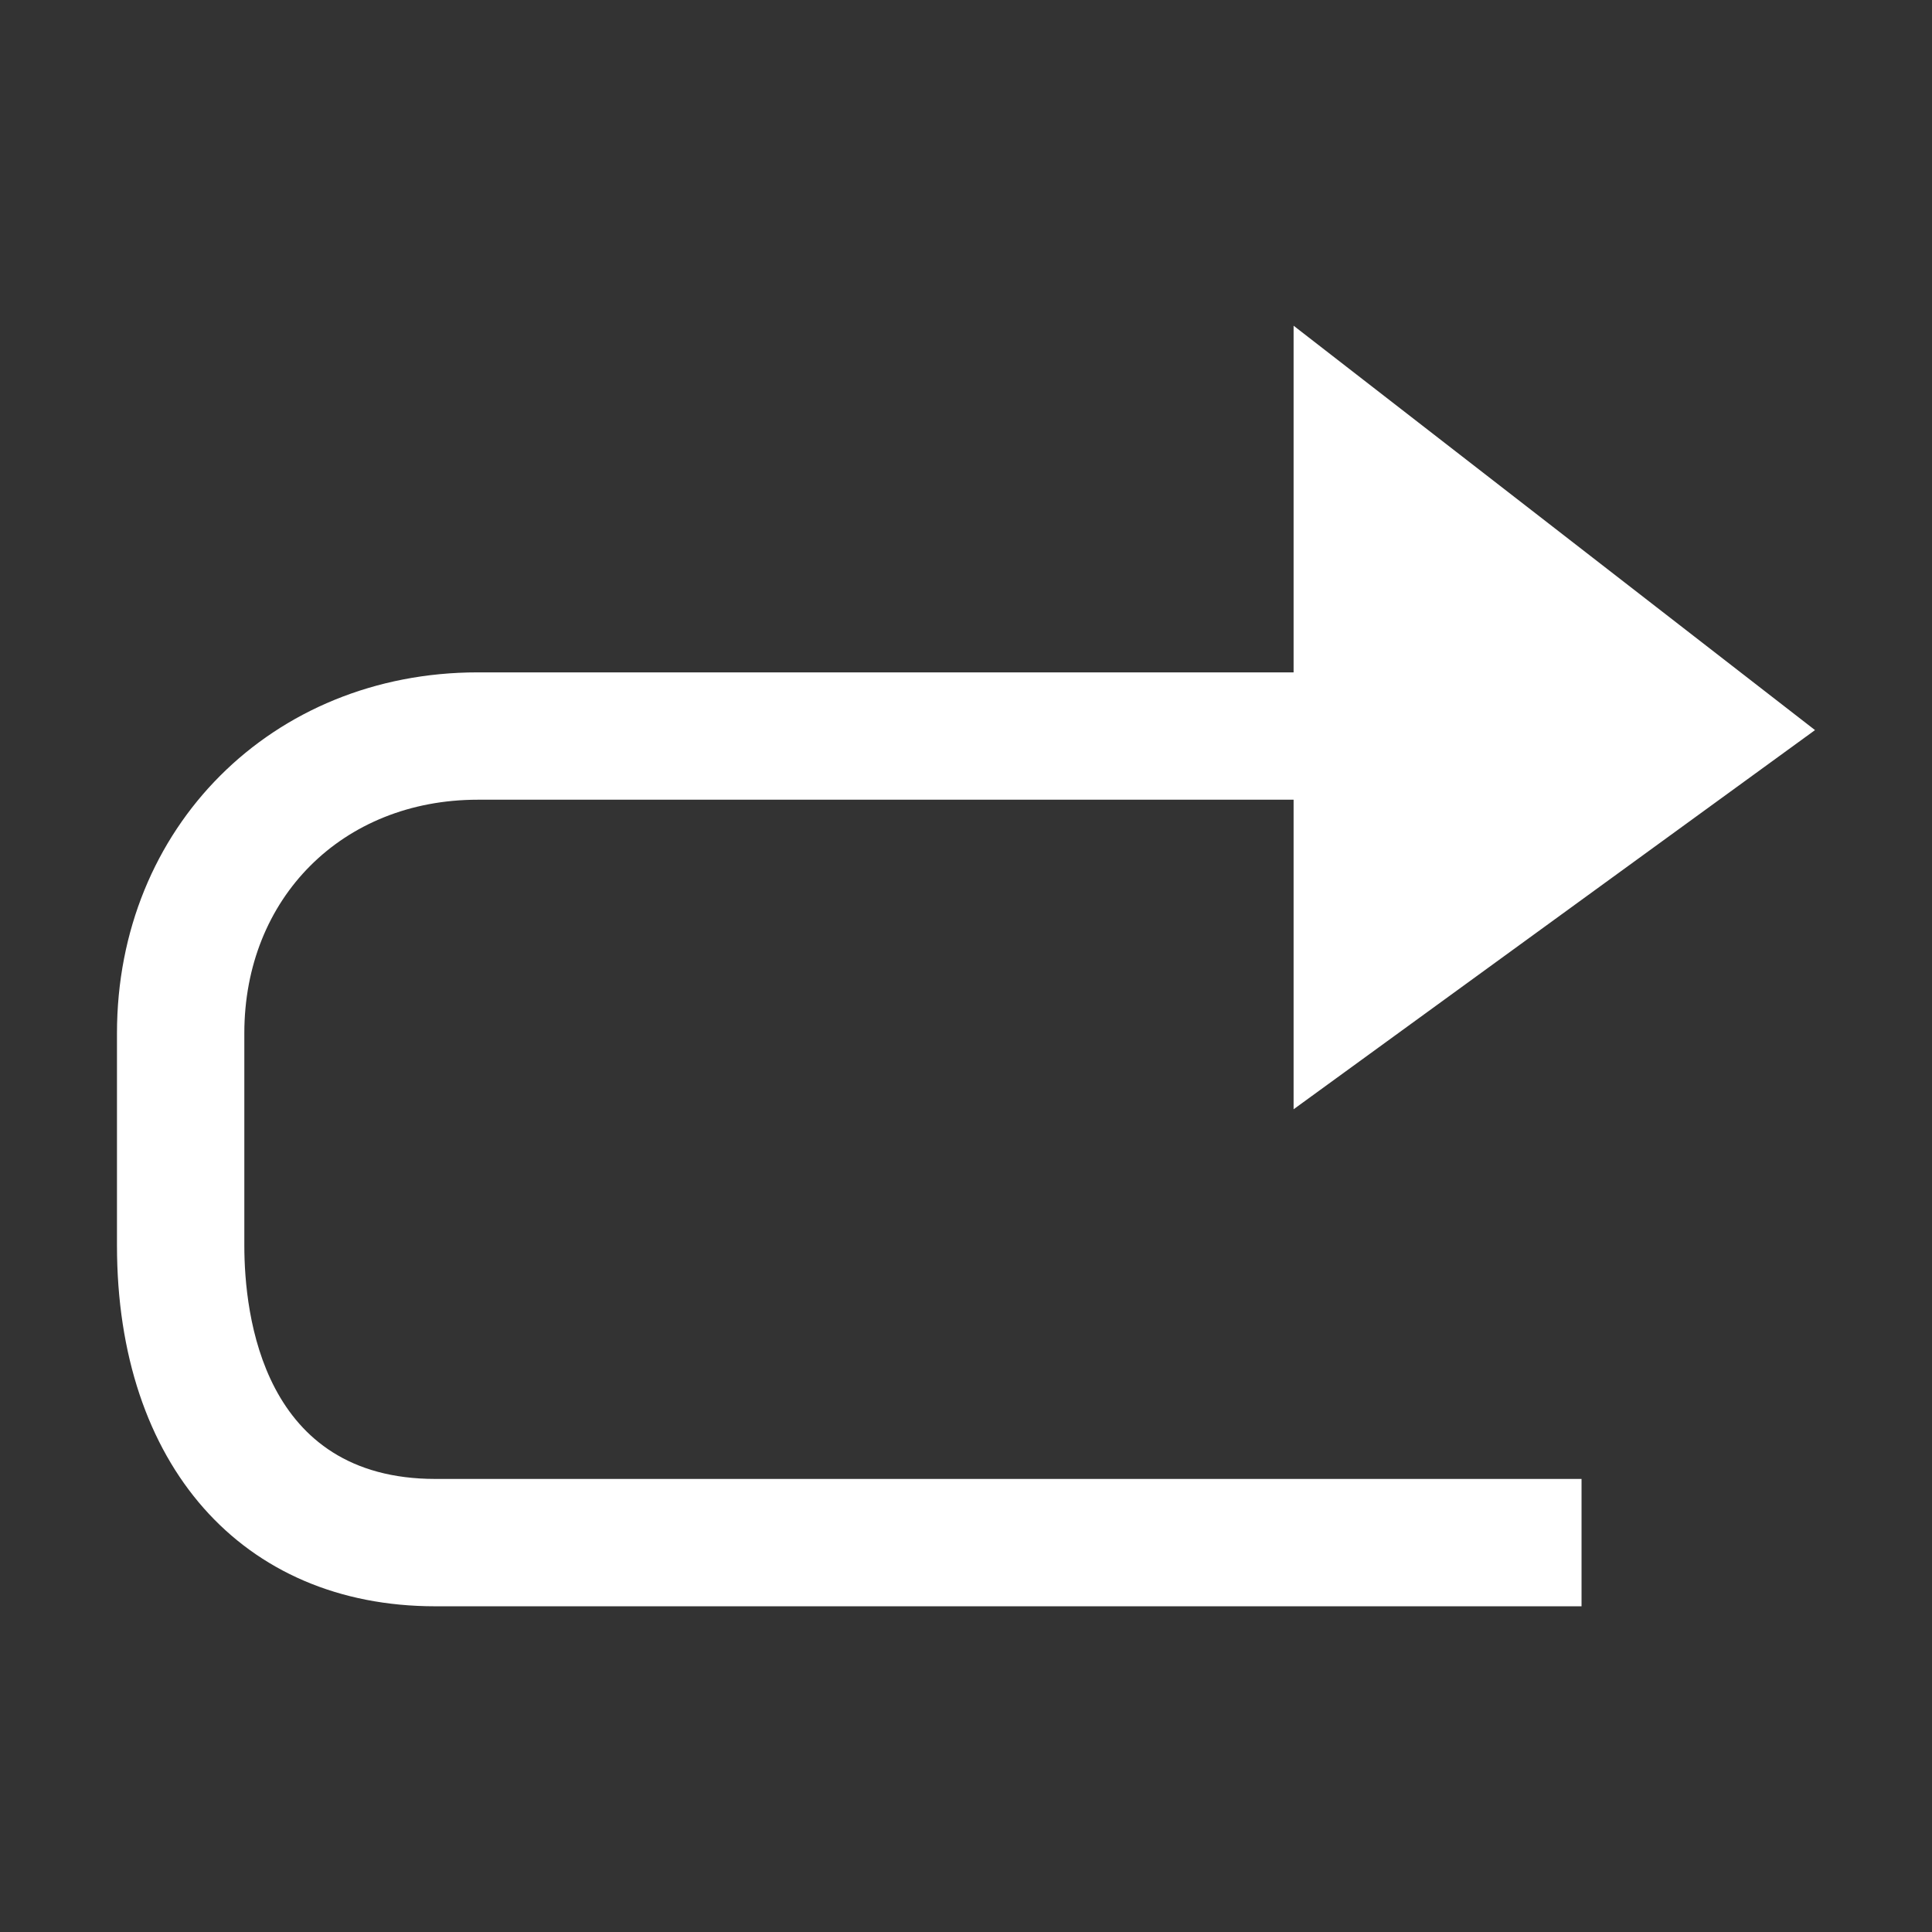 <?xml version="1.0" standalone="no"?><!DOCTYPE svg PUBLIC "-//W3C//DTD SVG 1.1//EN" "http://www.w3.org/Graphics/SVG/1.1/DTD/svg11.dtd"><svg t="1534386259174" class="icon" style="" viewBox="0 0 1024 1024" version="1.1" xmlns="http://www.w3.org/2000/svg" p-id="1425" xmlns:xlink="http://www.w3.org/1999/xlink" width="32" height="32"><rect x="0" y="0" width="1024" height="1024" fill="#333333" stroke="none"/><defs><style type="text/css"></style></defs><path d="M253.25 356.367h432.383v-183.735l276.367 214.335-276.367 200.97v-164.070h-432.383c-71.707 0-123.75 52.043-123.75 123.75v112.5c0 37.215 9.855 123.75 101.25 123.75h607.5v67.5h-607.5c-102.51 0-168.75-75.060-168.75-191.25v-112.5c0-109.035 82.215-191.25 191.25-191.25z" p-id="1426" fill="#ffffff"></path></svg>